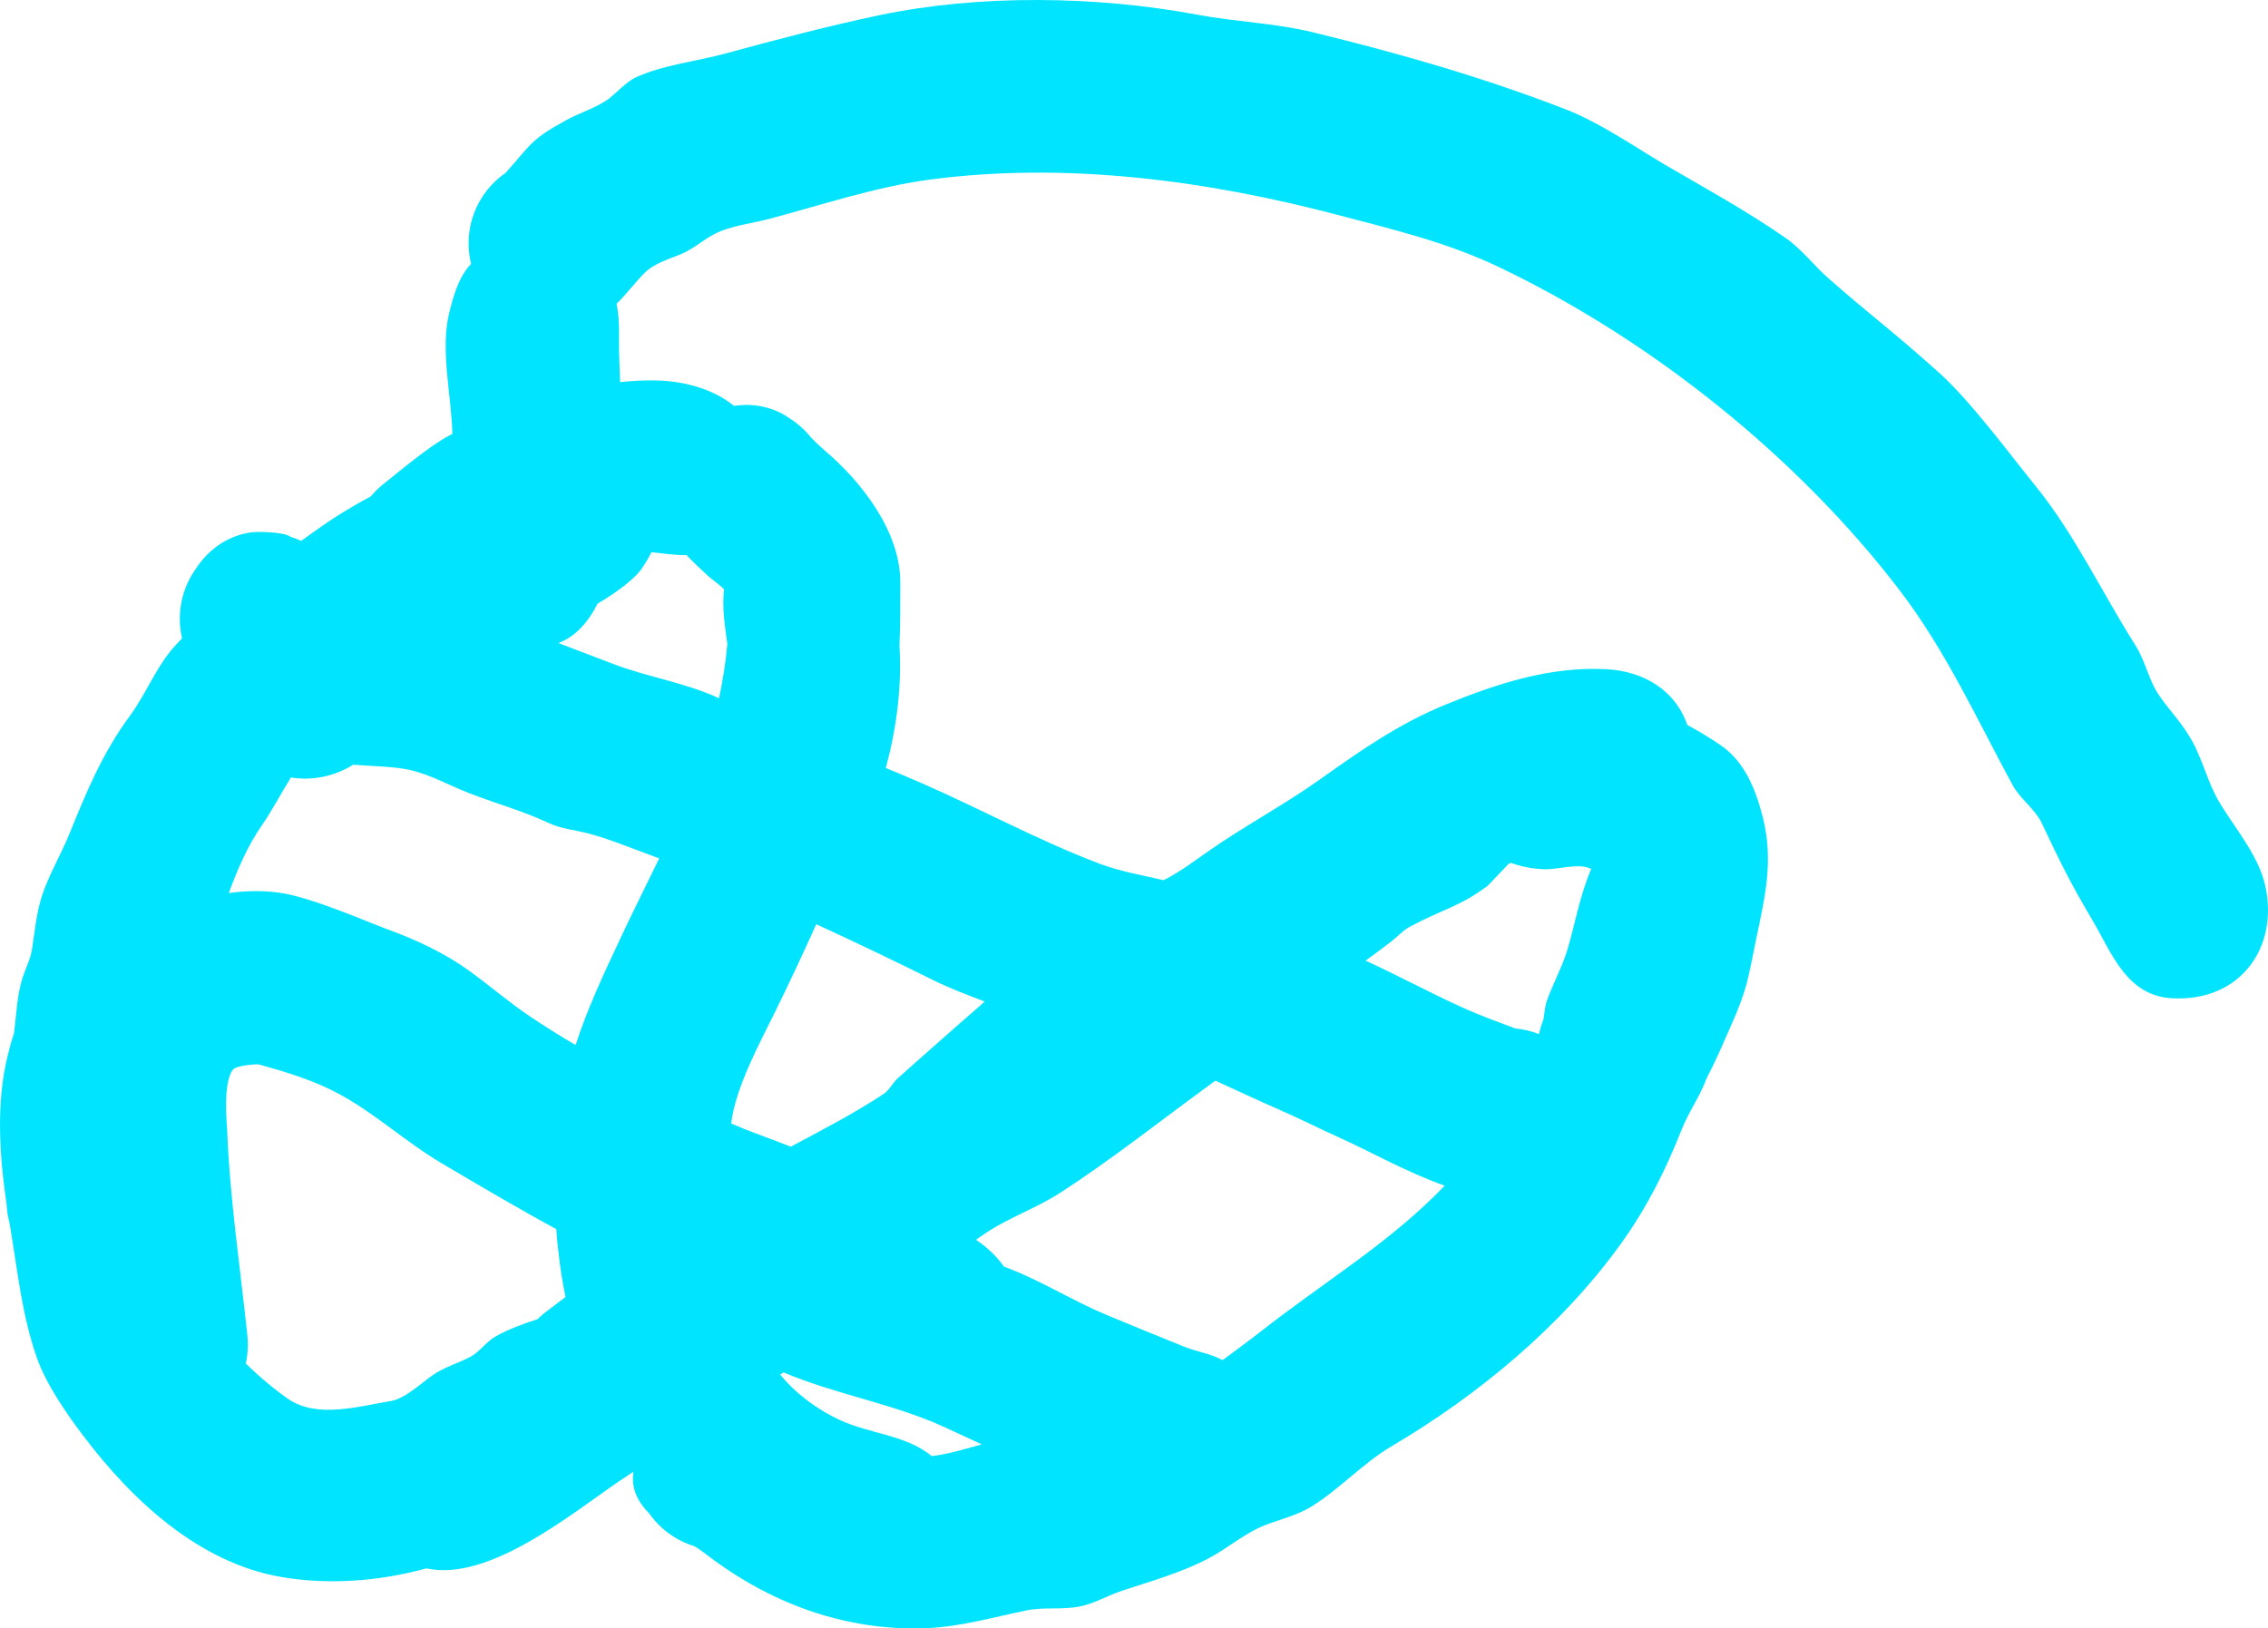 <svg version="1.1" xmlns="http://www.w3.org/2000/svg" xmlns:xlink="http://www.w3.org/1999/xlink" width="549.704" height="394.789" viewBox="0,0,549.704,394.789"><g transform="translate(-59.178,80.238)"><g data-paper-data="{&quot;isPaintingLayer&quot;:true}" fill="#00e4ff" fill-rule="nonzero" stroke="none" stroke-width="0.5" stroke-linecap="butt" stroke-linejoin="miter" stroke-miterlimit="10" stroke-dasharray="" stroke-dashoffset="0" style="mix-blend-mode: normal"><path d="M196.302,-51.056c3.405,-1.877 7.794,-3.163 10.709,-5.463c1.492,-1.177 4.175,-3.975 6.114,-4.887c6.551,-3.082 14.946,-3.962 22.007,-5.89c12.292,-3.356 24.623,-6.605 37.087,-9.236c24.369,-5.144 52.938,-4.685 77.098,-0.152c9.361,1.756 18.871,2.02 28.216,4.304c21.006,5.135 41.175,10.898 61.354,18.74c8.279,3.217 18.282,10.122 24.032,13.463c8.993,5.226 20.016,11.32 29.091,17.663c3.832,2.678 6.849,6.679 10.249,9.679c10.186,8.987 15.2,12.456 27.027,23.077c7.565,6.794 17.654,20.465 23.232,27.318c9.462,11.626 16.3,26.179 24.248,38.681c2.423,3.811 3.22,8.545 5.788,12.218c2.712,3.877 5.21,6.224 7.739,10.616c2.72,4.721 3.934,10.313 6.671,14.963c3.804,6.465 9.581,12.942 11.256,20.478c3.312,14.906 -6.03,28.181 -22.619,27.259c-10.981,-0.61 -14.569,-10.934 -19.082,-18.589c-5.569,-9.448 -7.626,-13.63 -12.464,-23.848c-1.648,-3.48 -5.228,-5.826 -7.113,-9.307c-8.644,-15.966 -16.132,-32.489 -27.319,-47.134c-24.771,-32.427 -60.244,-60.734 -97.016,-78.329c-12.712,-6.083 -25.803,-9.173 -39.352,-12.739c-31.878,-8.392 -65.889,-12.867 -98.679,-8.531c-12.925,1.709 -26.159,6.105 -38.715,9.467c-4.396,1.177 -9.869,1.714 -13.856,3.911c-2.863,1.578 -4.858,3.503 -7.942,4.761c-2.652,1.082 -6.445,2.272 -8.54,4.37c-2.575,2.58 -4.489,5.269 -6.921,7.599c0.908,4.146 0.481,8.471 0.649,12.769c0.085,2.174 0.158,4.244 0.22,6.235c3.14,-0.343 6.175,-0.491 9.03,-0.409c6.76,0.195 13.611,2.137 18.546,6.144c0.325,-0.038 0.652,-0.069 0.981,-0.092c2.29,-0.255 4.643,-0.105 6.976,0.524l-0,0c2.237,0.603 4.04,1.535 5.624,2.657c1.948,1.24 3.675,2.795 5.109,4.595c1.073,1.078 2.17,2.169 3.394,3.208c8.79,7.454 18.25,19.515 18.25,31.876c0,5.069 0.026,10.242 -0.207,15.399c0.607,9.436 -0.627,19.935 -3.32,29.629c2.952,1.219 5.895,2.459 8.821,3.739c14.341,6.272 28.384,13.96 43.069,19.494c4.947,1.864 10.252,2.767 15.455,3.978c4.022,-2.007 7.616,-4.788 11.313,-7.346c8.591,-5.945 17.949,-10.962 26.41,-16.964c10.225,-7.253 19.23,-13.608 30.873,-18.356c12.358,-5.04 25.136,-9.189 38.706,-8.484c9.247,0.48 16.835,5.291 19.613,13.502c2.82,1.522 5.515,3.181 7.986,4.848c5.99,4.042 8.655,10.935 10.338,17.594c2.651,10.487 0.551,19.127 -1.602,29.418c-1.979,9.455 -1.962,11.825 -6.468,21.86c-1.366,3.042 -3.197,7.495 -5.485,11.778c-1.589,4.439 -4.431,8.322 -6.163,12.71c-3.843,9.737 -8.402,18.838 -14.619,27.49c-14.35,19.971 -34.568,36.765 -55.685,49.211c-6.905,4.07 -12.532,10.368 -19.405,14.603c-3.513,2.164 -7.494,3.053 -11.312,4.542c-4.734,1.846 -8.943,5.539 -13.469,7.943c-6.659,3.538 -14.043,5.561 -21.167,7.936c-3.477,1.159 -6.53,3.042 -10.151,3.783c-4.255,0.871 -8.723,0.112 -12.779,0.935c-8.142,1.654 -16.259,4.044 -24.633,4.347c-19.591,0.709 -37.853,-6.101 -53.259,-17.984c-0.8,-0.617 -1.725,-1.244 -2.723,-1.891c-4.493,-1.351 -8.344,-4.183 -10.987,-7.93c-2.723,-2.771 -4.479,-6.056 -3.823,-10.143c-1.246,0.816 -2.483,1.635 -3.698,2.464l-0,-0c-11.113,7.582 -31.443,24.339 -46.458,20.978c-11.456,3.139 -23.731,4.046 -35.122,2.104h0c-20.134,-3.433 -36.363,-18.756 -48.093,-34.273c-4.077,-5.393 -8.974,-12.459 -11.231,-18.889c-3.628,-10.338 -4.647,-20.926 -6.438,-31.535c-0.07,-0.412 -0.139,-0.826 -0.207,-1.24c-0.382,-1.418 -0.617,-2.896 -0.689,-4.417c-1.76,-12.029 -2.58,-24.71 0.301,-36.234c0.426,-1.704 0.879,-3.437 1.467,-5.109c0.069,-0.555 0.138,-1.123 0.209,-1.704l-0,-0c0.479,-3.955 0.549,-6.972 1.62,-10.978c0.698,-2.611 2.164,-5.206 2.563,-7.791c0.671,-4.349 1.031,-8.651 2.385,-12.905c1.556,-4.891 4.715,-10.245 6.728,-15.218c4.131,-10.208 7.96,-19.463 14.676,-28.595c4.082,-5.55 6.338,-12.001 11.107,-17.131c0.48,-0.517 0.963,-1.027 1.447,-1.53c-0.006,-0.07 -0.011,-0.141 -0.017,-0.213c-0.333,-1.475 -0.508,-3.009 -0.508,-4.585c0,-4.465 1.41,-8.6 3.809,-11.985c2.861,-4.432 7.272,-7.917 13.044,-8.878c2.251,-0.375 7.723,-0.075 9.4,0.688c0.132,0.06 0.393,0.195 0.747,0.382c0.827,0.261 1.632,0.572 2.411,0.931c1.349,-0.961 2.709,-1.927 4.08,-2.904c4.501,-3.206 8.459,-5.525 12.835,-7.914c0.888,-1.053 1.859,-2.041 2.974,-2.92c3.925,-3.097 11.041,-9.164 15.915,-11.752c0.284,-0.151 0.571,-0.301 0.861,-0.451c-0.235,-9.4 -3.012,-20.397 -0.751,-29.439c1.05,-4.202 2.262,-8.577 5.276,-11.783c-0.392,-1.594 -0.6,-3.26 -0.6,-4.975c0,-7.087 3.553,-13.345 8.976,-17.088c6.437,-7.213 6.082,-8.035 14.576,-12.718zM384.037,195.663c-4.993,-2.234 -9.923,-4.755 -14.94,-6.936c-5.147,-2.237 -10.23,-4.666 -15.357,-6.977c-0.356,0.278 -0.72,0.552 -1.091,0.822c-12.144,8.829 -24.005,18.294 -36.639,26.443c-5.559,3.586 -11.905,5.783 -17.483,9.402c-0.951,0.617 -1.884,1.261 -2.802,1.924c2.518,1.652 4.959,3.896 6.777,6.489c0.439,0.165 0.868,0.329 1.284,0.49l0,-0c8.143,3.164 15.627,7.934 23.73,11.289c6.235,2.581 12.475,5.152 18.737,7.665c3.135,1.258 6.319,1.634 9.192,3.214c0.298,-0.162 0.579,-0.341 0.839,-0.54c2.519,-1.927 5.272,-3.877 7.783,-5.849c16.36,-12.85 32.058,-22.074 45.263,-35.883c-9.401,-3.343 -18.59,-8.555 -25.293,-11.554zM285.22,157.309c-9.223,-4.557 -18.658,-9.107 -28.206,-13.48c-3.187,7.11 -6.524,14.198 -9.955,21.201c-3.592,7.333 -9.647,18.329 -10.664,27.106c1.826,0.79 3.66,1.538 5.505,2.226h0c3.006,1.122 5.989,2.25 8.951,3.401c7.605,-4.068 15.4,-8.092 22.588,-12.849c1.254,-0.83 2.133,-2.643 3.275,-3.673c2.982,-2.687 5.989,-5.346 9,-8c3.99,-3.516 8.047,-7.131 12.148,-10.66c-4.277,-1.634 -8.552,-3.251 -12.642,-5.272zM216.539,126.969c-4.86,-1.784 -9.663,-3.779 -14.663,-5.12c-3.365,-0.903 -6.498,-1.074 -9.656,-2.54c-6.626,-3.074 -12.299,-4.546 -19.241,-7.22c-4.895,-1.886 -9.54,-4.592 -14.666,-5.703c-3.596,-0.779 -8.468,-0.867 -13.551,-1.22c-4.575,2.866 -10.001,3.914 -15.068,3.087c-2.41,3.807 -4.508,7.942 -7.032,11.571l0,0c-3.411,4.905 -5.92,10.664 -8.035,16.434c4.63,-0.62 9.171,-0.624 13.256,0.089h-0c7.746,1.352 20.782,7.108 25.486,8.82c6.776,2.467 13.732,5.737 19.581,9.983c5.047,3.663 9.783,7.758 14.967,11.225c3.477,2.325 7.094,4.588 10.779,6.742c2.835,-8.804 6.715,-17.033 10.859,-25.874c3.038,-6.482 6.284,-12.919 9.397,-19.38c-0.804,-0.301 -1.609,-0.599 -2.413,-0.894zM207.989,80.795c8.277,3.147 17.167,4.423 25.465,8.244c0.924,-4.32 1.621,-8.707 2.012,-13.116c-0.565,-4.487 -1.304,-8.354 -0.815,-13.29c-1.189,-1.27 -3.019,-2.459 -3.823,-3.21c-1.59,-1.485 -3.482,-3.212 -5.271,-5.095c-2.827,0.085 -5.578,-0.413 -8.486,-0.692c-0.635,1.291 -1.408,2.531 -2.172,3.713c-1.717,2.659 -6.135,5.964 -10.89,8.77c-2.17,4.257 -5.183,7.944 -9.5,9.541c4.495,1.713 8.986,3.427 13.479,5.135zM413.555,163.985c4.303,1.954 8.589,3.486 12.857,5.102c2.019,0.185 3.954,0.658 5.764,1.38c0.011,-0.03 0.023,-0.06 0.034,-0.089c0.256,-1.192 0.614,-2.345 1.064,-3.451c0.249,-1.492 0.339,-3.135 0.795,-4.462c1.242,-3.611 3.636,-8.08 4.851,-11.957c1.868,-5.963 3.13,-13.686 5.935,-20.079c-3.026,-1.552 -7.708,0.155 -11.357,0.071c-2.565,-0.059 -5.413,-0.567 -8.109,-1.546c-0.198,0.085 -0.395,0.171 -0.592,0.259l-5.042,5.282c-6.836,5.127 -10.544,5.491 -18.956,9.987c-1.633,0.873 -2.87,2.343 -4.339,3.471c-2.141,1.643 -4.233,3.194 -6.305,4.701c7.899,3.618 15.535,7.76 23.398,11.33zM288.194,265.796c-12.501,-5.755 -26.489,-7.953 -39.09,-13.311c-0.278,0.174 -0.556,0.348 -0.835,0.521c3.789,4.692 9.244,8.627 14.476,11.032c7.381,3.392 15.979,3.57 22.273,8.737c3.993,-0.471 8.155,-1.741 12.106,-2.848c-2.938,-1.362 -5.906,-2.739 -8.929,-4.131zM166.205,201.766c-8.794,-5.187 -16.154,-12.164 -25.216,-16.981c-5.968,-3.172 -12.533,-5.145 -19.042,-6.968c-0.399,-0.112 -5.526,0.159 -6.375,1.334c-2.444,3.383 -1.391,13.066 -1.322,14.858c0.623,16.234 3.15,33.08 4.856,49.28c0.095,0.807 0.144,1.628 0.144,2.461c0,1.57 -0.174,3.1 -0.505,4.571c3.502,3.435 7.19,6.456 10.237,8.566c7.024,4.865 17.139,1.81 25.082,0.499c3.267,-0.539 7.535,-4.544 9.986,-6.236c2.874,-1.984 6.102,-2.856 9.158,-4.453c2.142,-1.12 3.845,-3.672 6.084,-4.933c3.228,-1.818 6.698,-3.047 10.191,-4.194c0.489,-0.512 1.005,-0.993 1.567,-1.42c1.62,-1.229 3.366,-2.561 5.189,-3.947c-1.095,-5.412 -1.836,-10.922 -2.233,-16.454c-9.457,-5.132 -18.717,-10.625 -27.801,-15.983z"/></g></g></svg><!--rotationCenter:260.82199532954763:260.2381374295441-->